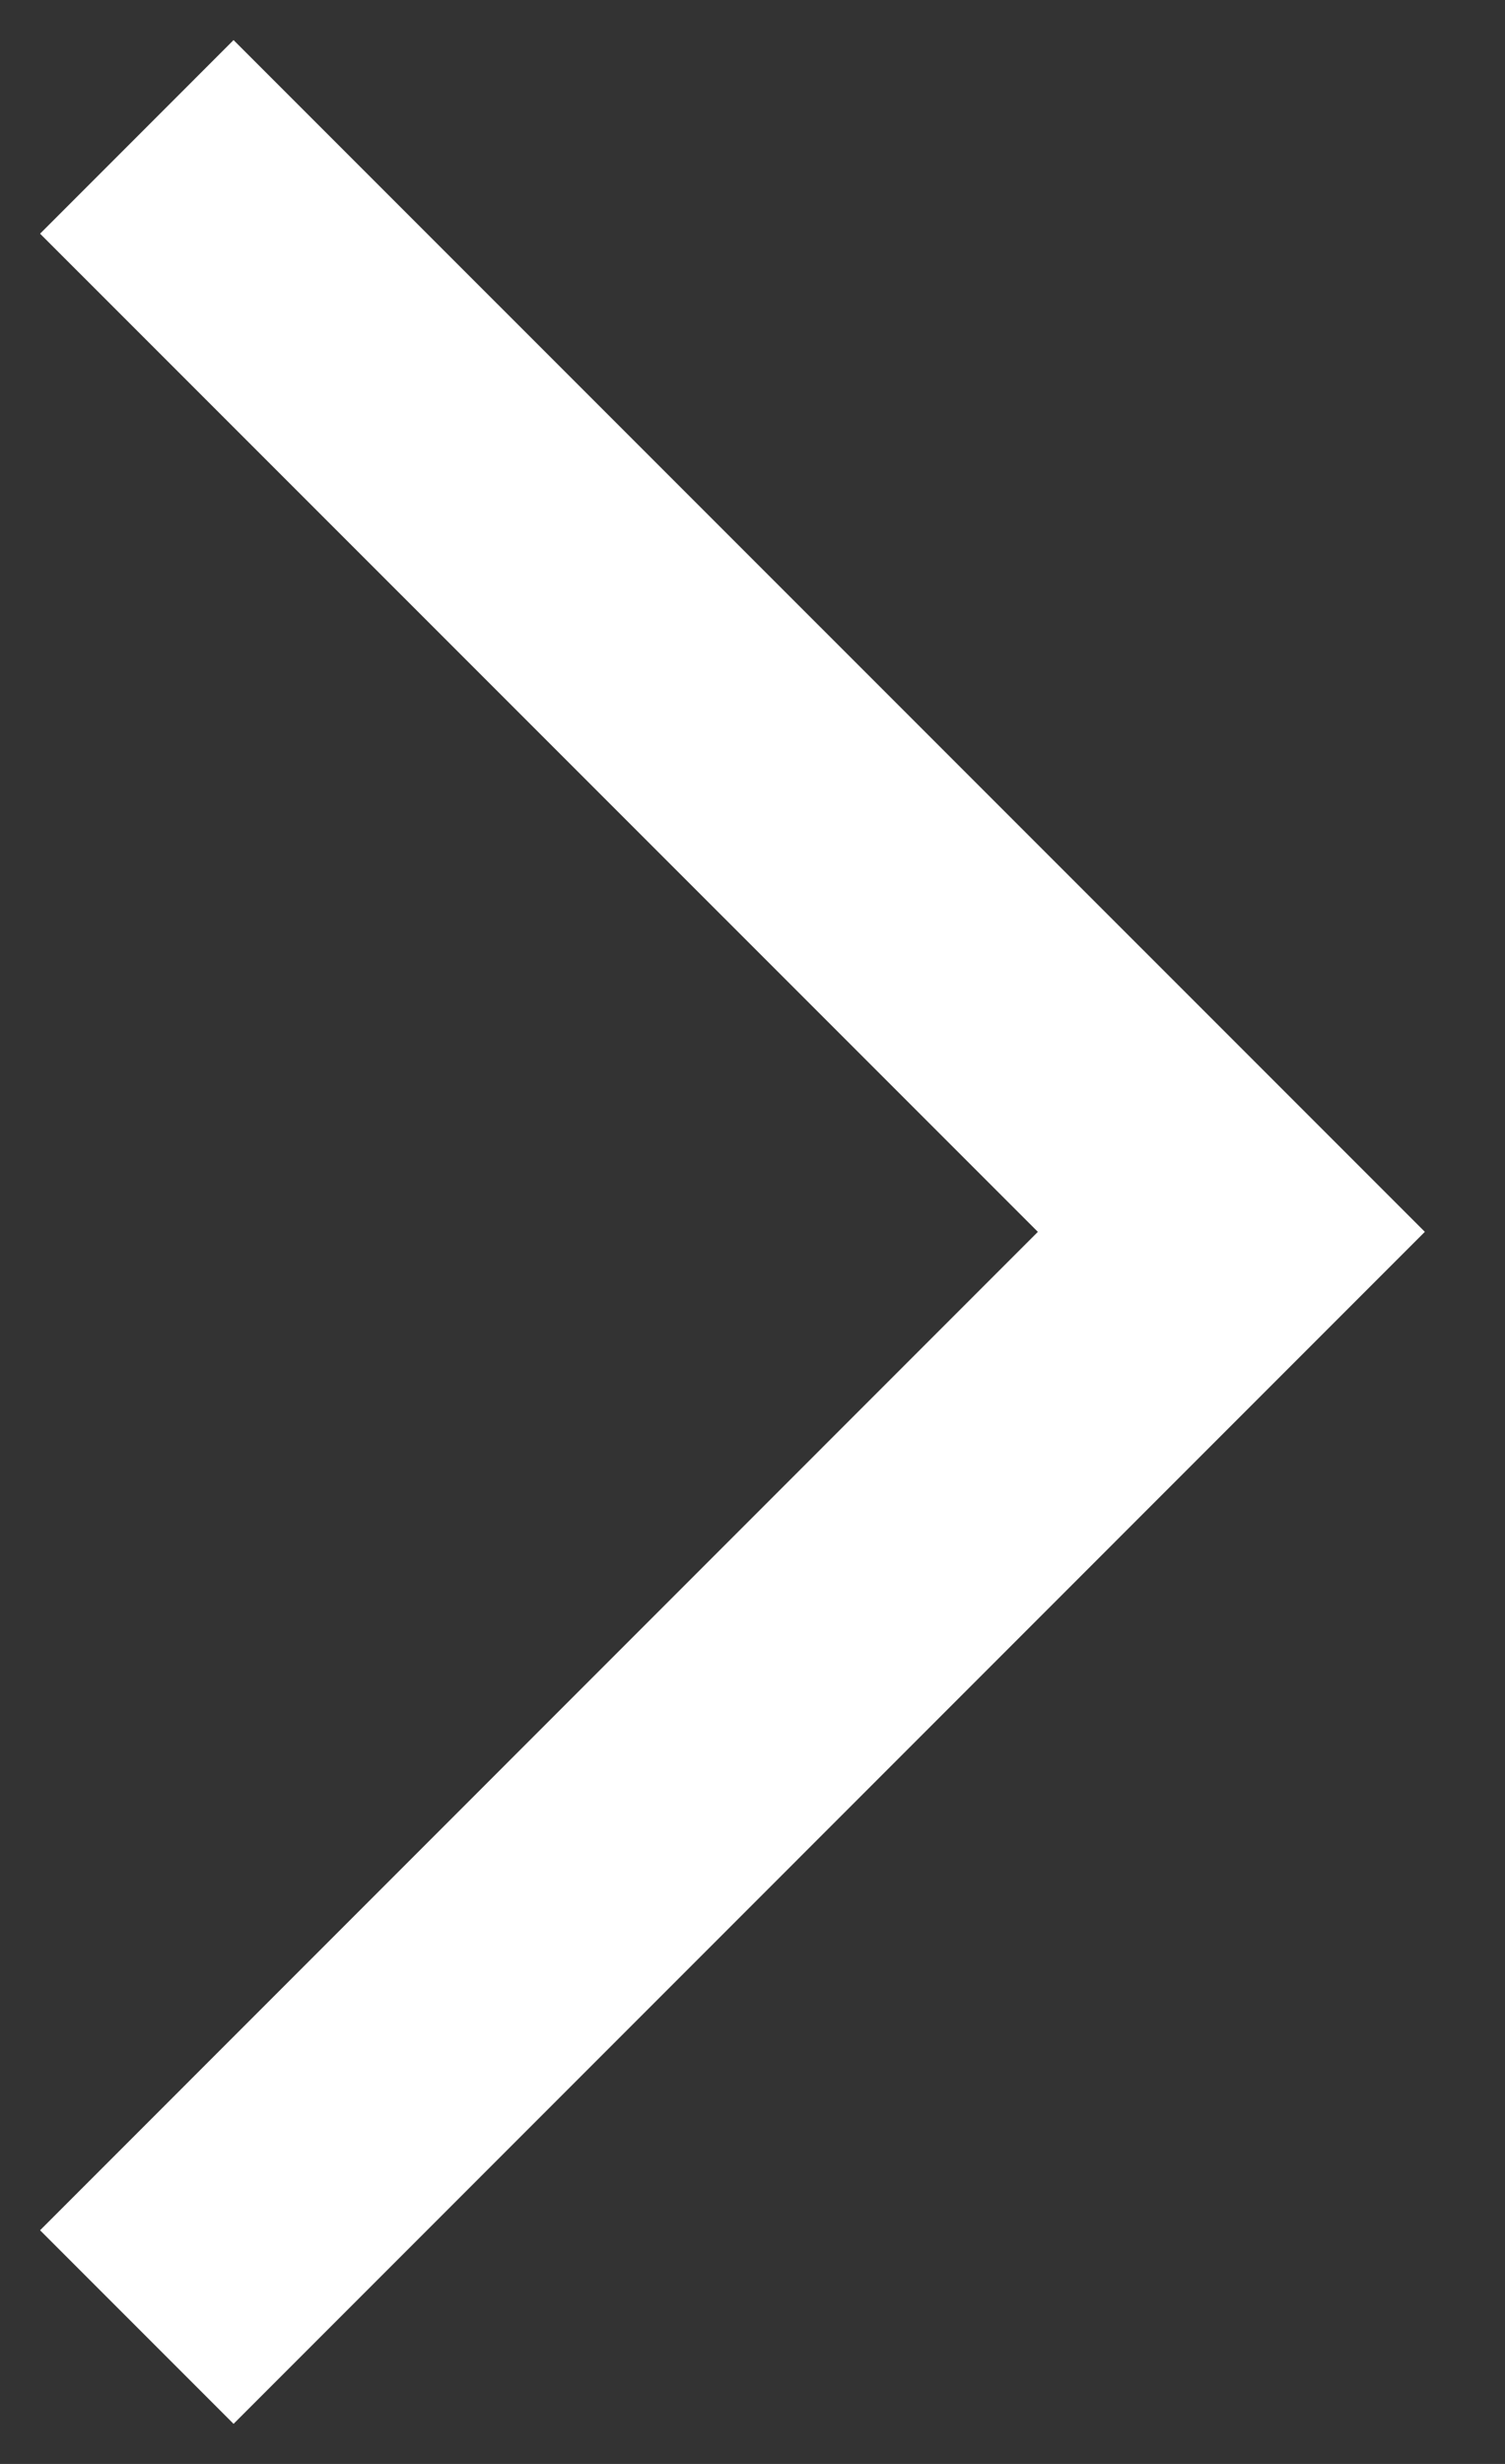 <svg xmlns="http://www.w3.org/2000/svg" width="11" height="18" viewBox="0 0 11 18">
  <rect x="0" y="0" width="11" height="18" fill="#333333" stroke="none"/>
  <path fill="none" stroke="#FFFFFF" stroke-width="2" d="M17,28 L25,19.999 L17,12" transform="translate(-16 -11)"/>
</svg>
